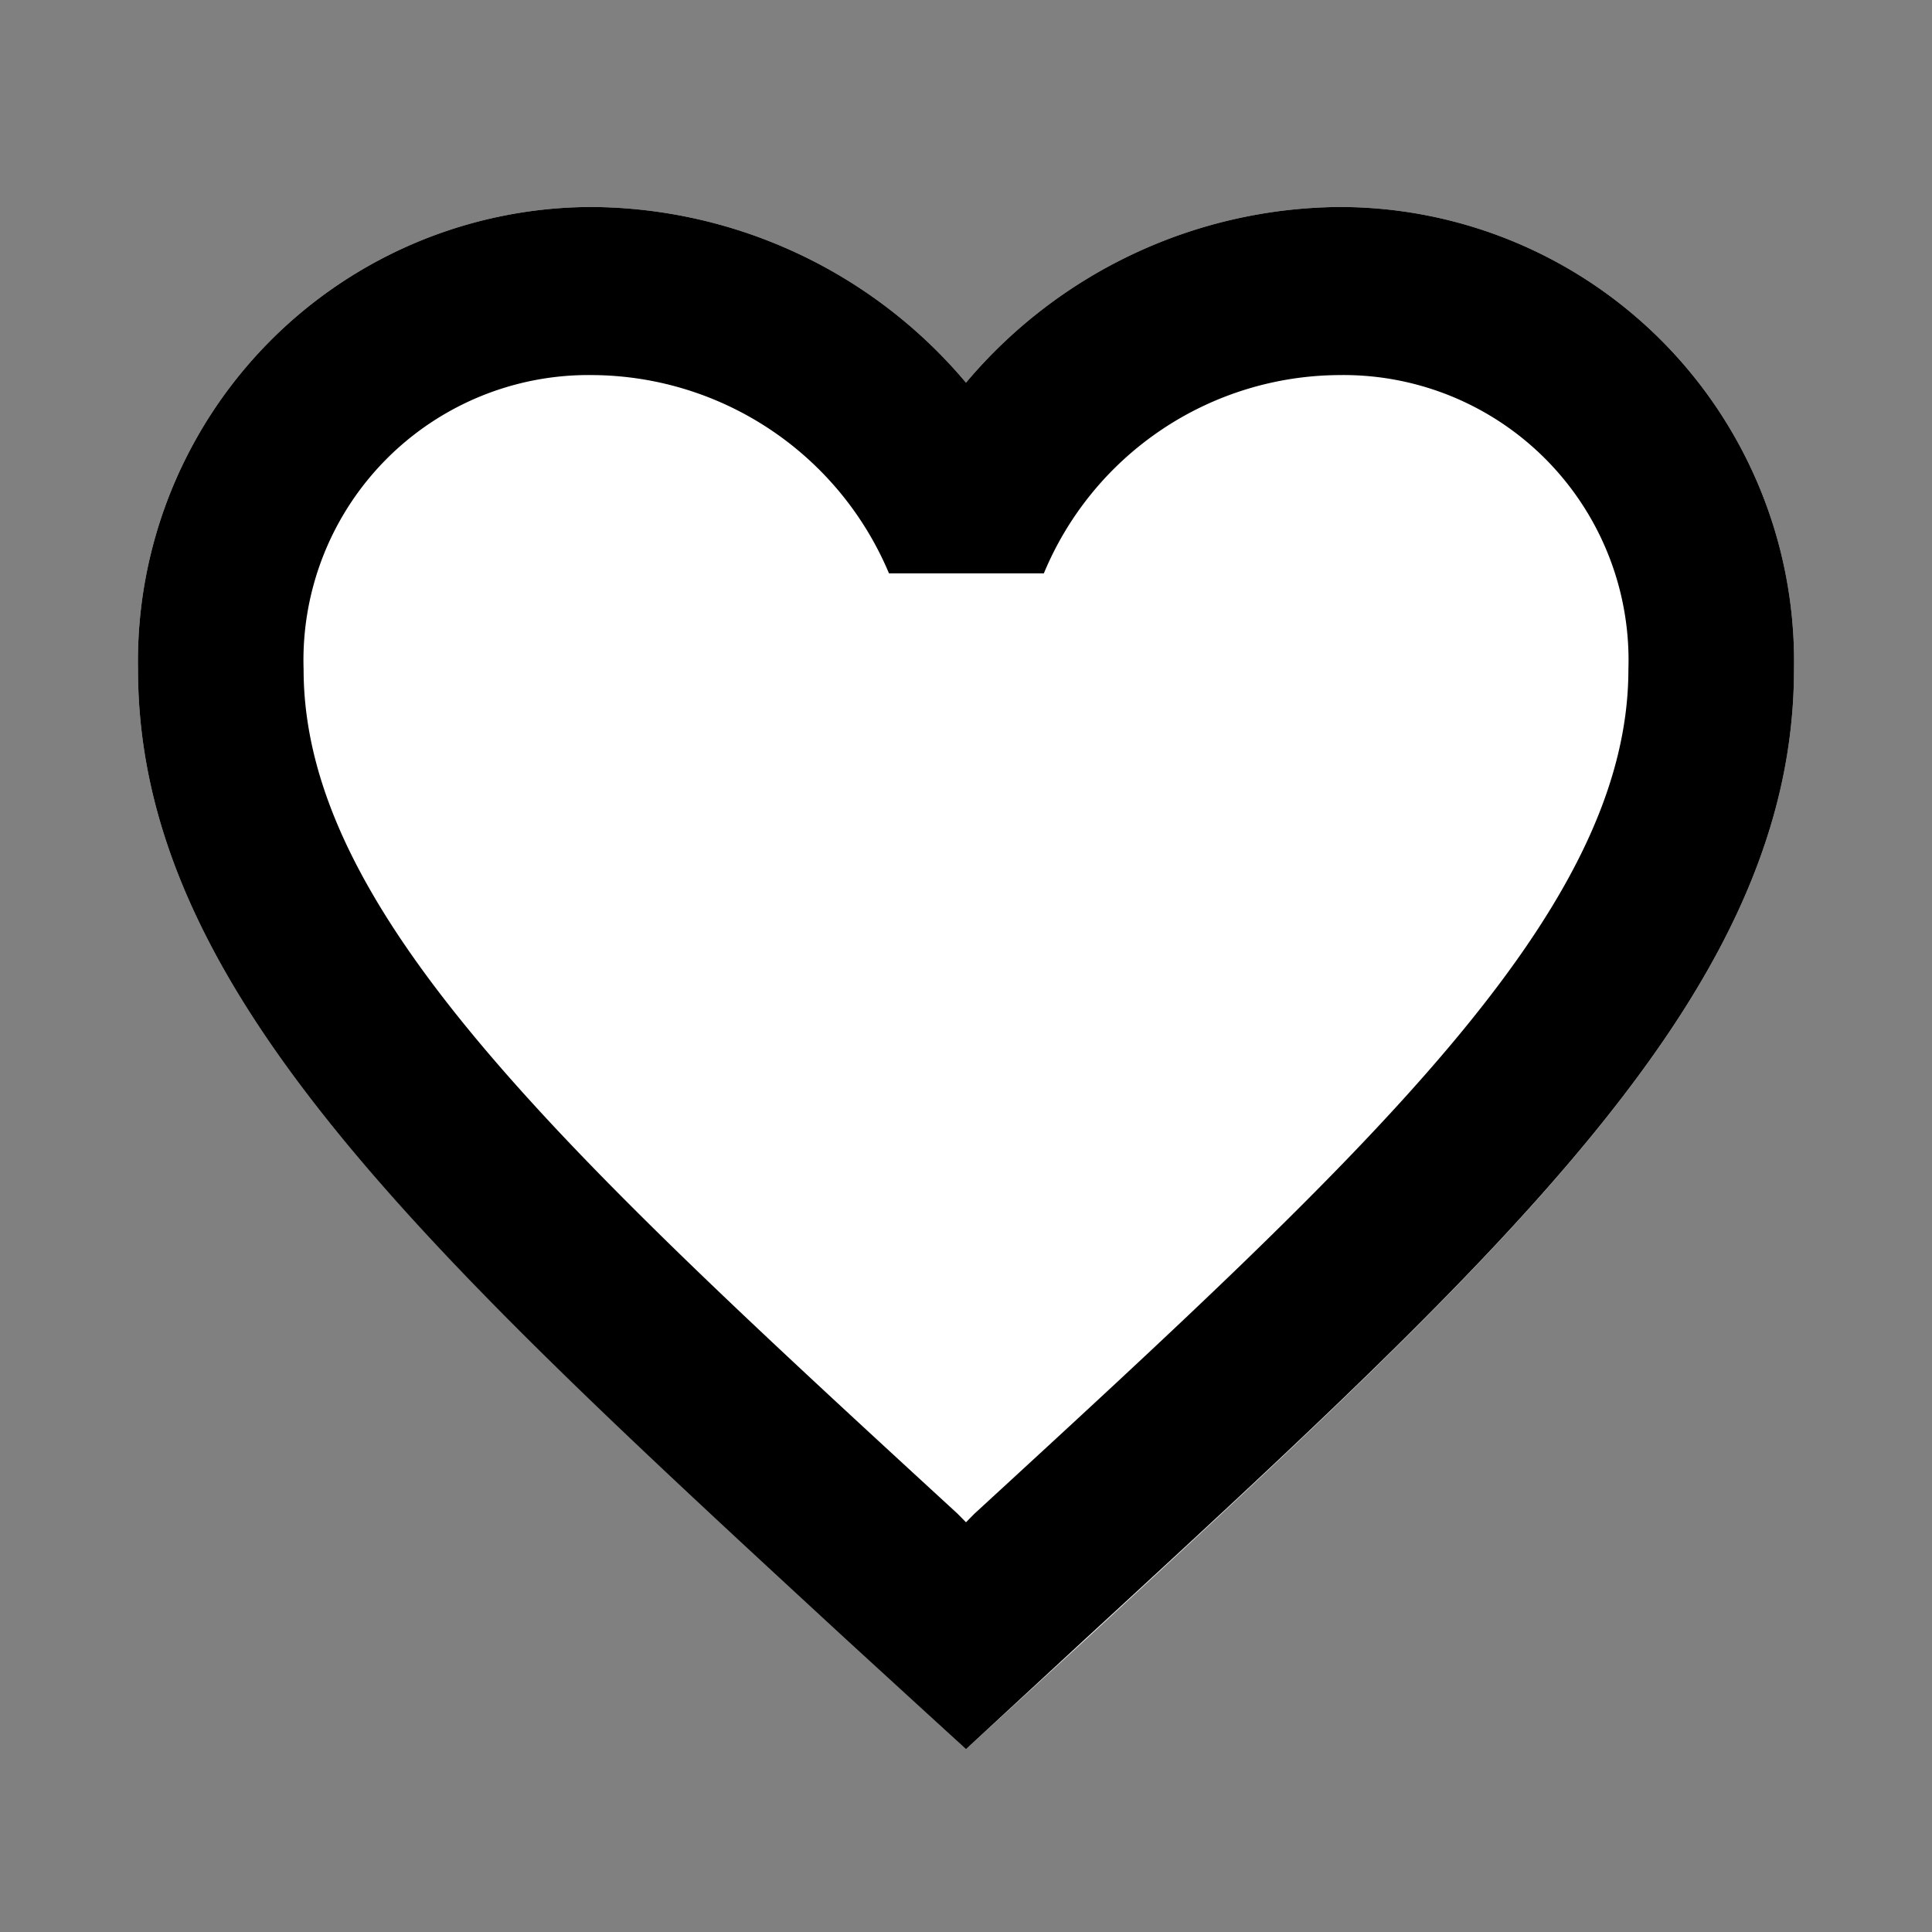 <svg width='28' height='28' viewBox='0 0 28 28'>
  <rect x="0" y="0" width="28" height="28" fill="#808080" stroke="none"/>
  <g transform='translate(-544 -958)'>
    <path
      d='M14,25.35l-1.74-1.608C6.08,18.054,2,14.3,2,9.7A6.585,6.585,0,0,1,8.6,3,7.143,7.143,0,0,1,14,5.546,7.143,7.143,0,0,1,19.4,3,6.585,6.585,0,0,1,26,9.7c0,4.6-4.08,8.355-10.26,14.056Z'
      transform='translate(544 958)' fill="#fff" />
    <path
      d='M19.4,3A7.143,7.143,0,0,0,14,5.546,7.143,7.143,0,0,0,8.6,3,6.585,6.585,0,0,0,2,9.7c0,4.6,4.08,8.355,10.26,14.056L14,25.35l1.74-1.608C21.92,18.054,26,14.3,26,9.7A6.585,6.585,0,0,0,19.4,3ZM14.12,21.94l-.12.122-.12-.122C8.168,16.69,4.4,13.219,4.4,9.7A4.132,4.132,0,0,1,8.6,5.436,4.691,4.691,0,0,1,12.884,8.31h2.244A4.661,4.661,0,0,1,19.4,5.436,4.132,4.132,0,0,1,23.6,9.7C23.6,13.219,19.832,16.69,14.12,21.94Z'
      transform='translate(544 958)' fill="#000" />
  </g>
</svg>